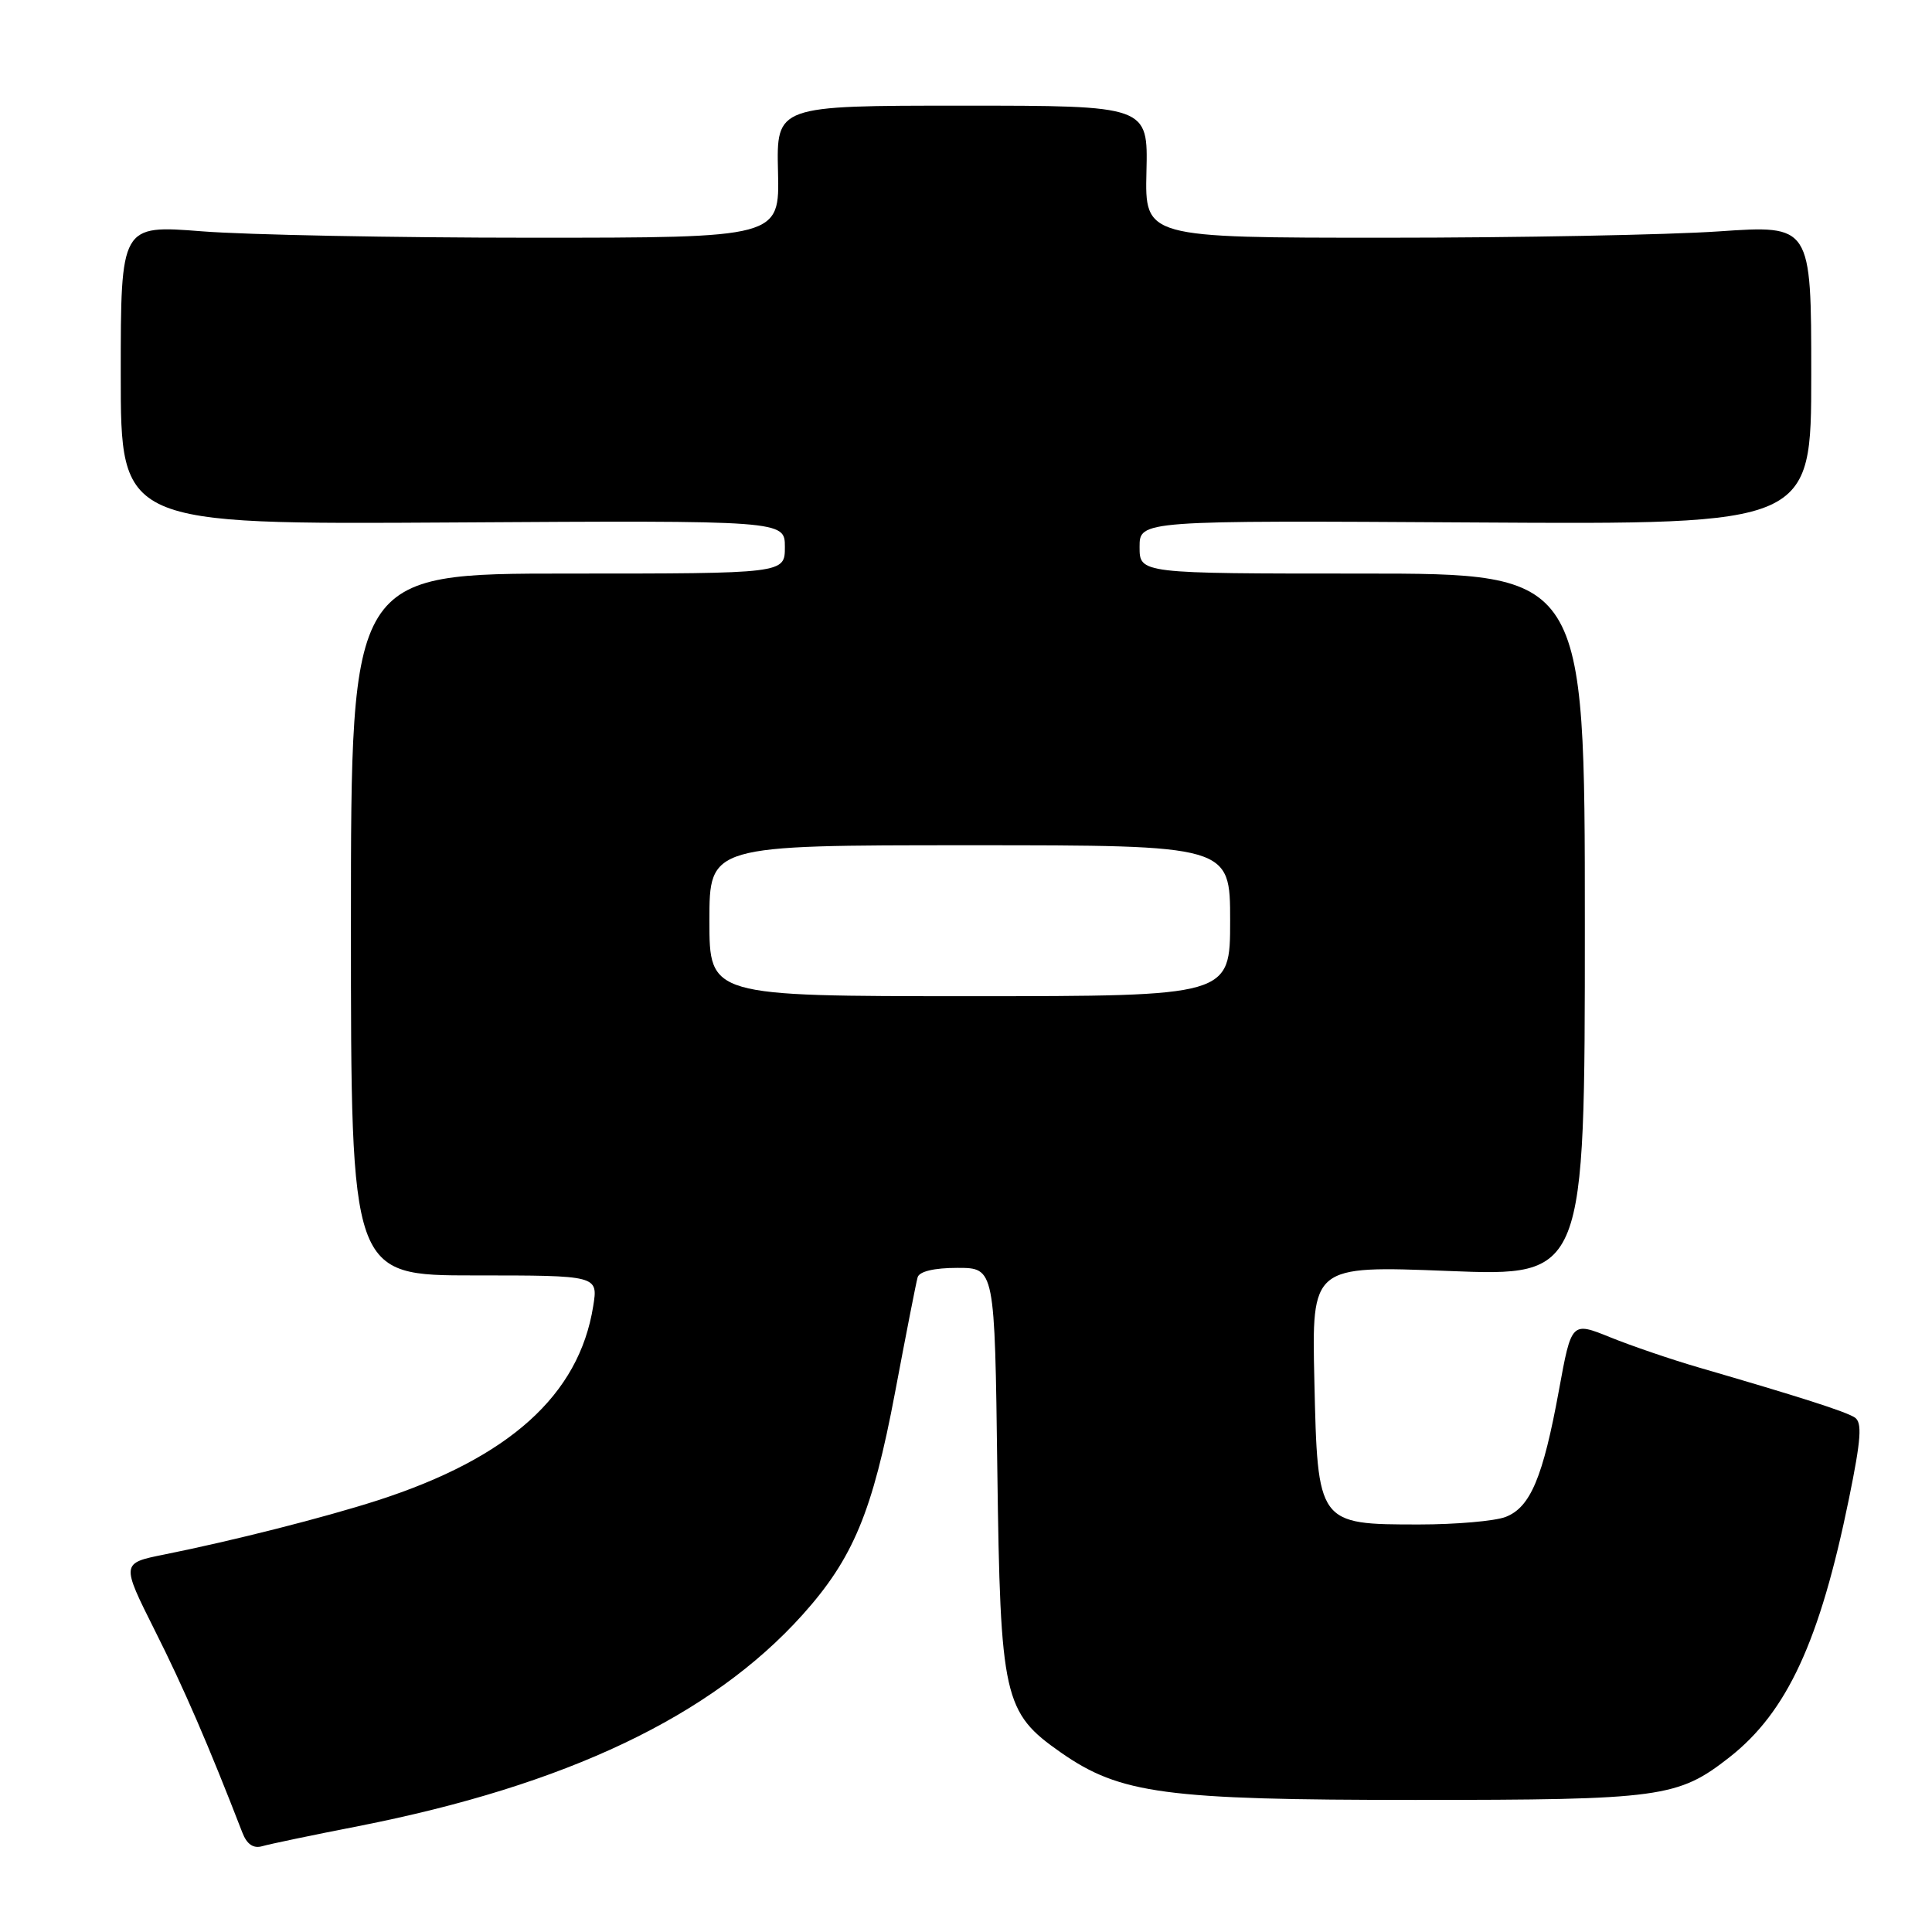 <?xml version="1.0" encoding="UTF-8" standalone="no"?>
<!DOCTYPE svg PUBLIC "-//W3C//DTD SVG 1.1//EN" "http://www.w3.org/Graphics/SVG/1.1/DTD/svg11.dtd" >
<svg xmlns="http://www.w3.org/2000/svg" xmlns:xlink="http://www.w3.org/1999/xlink" version="1.1" viewBox="0 0 256 256">
 <g >
 <path fill="currentColor"
d=" M 47.50 241.97 C 75.04 236.55 94.25 227.41 106.32 213.99 C 113.04 206.51 115.61 200.35 118.60 184.50 C 120.05 176.80 121.39 169.94 121.59 169.25 C 121.81 168.47 123.78 168.00 126.87 168.00 C 131.81 168.00 131.81 168.00 132.15 194.75 C 132.55 225.04 132.97 226.91 140.59 232.23 C 148.43 237.70 154.39 238.50 187.50 238.50 C 220.14 238.50 222.33 238.20 229.17 232.84 C 236.80 226.85 241.14 217.47 245.00 198.57 C 246.61 190.69 246.77 188.47 245.76 187.82 C 244.54 187.03 238.51 185.10 225.00 181.17 C 221.43 180.13 216.19 178.34 213.37 177.20 C 208.23 175.12 208.23 175.12 206.57 184.20 C 204.45 195.79 202.78 199.75 199.48 201.01 C 198.05 201.55 192.90 202.00 188.05 202.00 C 174.60 202.00 174.59 201.97 174.16 182.94 C 173.81 167.70 173.81 167.70 191.91 168.41 C 210.00 169.13 210.00 169.13 210.00 122.56 C 210.00 76.00 210.00 76.00 180.50 76.00 C 151.00 76.00 151.00 76.00 151.00 72.48 C 151.00 68.96 151.00 68.96 195.50 69.23 C 240.00 69.50 240.00 69.50 240.00 49.66 C 240.00 29.82 240.00 29.82 227.75 30.66 C 221.01 31.12 201.15 31.50 183.60 31.50 C 151.70 31.50 151.70 31.50 151.91 22.75 C 152.12 14.00 152.12 14.00 127.50 14.00 C 102.88 14.00 102.88 14.00 103.09 22.75 C 103.30 31.50 103.30 31.50 70.40 31.50 C 52.30 31.50 32.66 31.12 26.75 30.65 C 16.00 29.81 16.00 29.81 16.00 49.65 C 16.00 69.50 16.00 69.50 60.00 69.23 C 104.00 68.96 104.00 68.96 104.00 72.48 C 104.00 76.00 104.00 76.00 75.25 76.00 C 46.50 76.00 46.50 76.00 46.50 122.50 C 46.50 169.00 46.50 169.00 62.88 169.00 C 79.26 169.00 79.26 169.00 78.60 173.09 C 76.72 184.86 67.46 193.19 50.00 198.82 C 42.94 201.09 30.85 204.16 21.77 205.98 C 16.05 207.13 16.05 207.13 20.53 216.07 C 24.35 223.66 27.64 231.27 32.11 242.82 C 32.71 244.38 33.57 244.97 34.75 244.63 C 35.71 244.35 41.45 243.15 47.50 241.97 Z  M 94.00 122.00 C 94.00 112.00 94.00 112.00 128.50 112.00 C 163.00 112.00 163.00 112.00 163.00 122.00 C 163.00 132.00 163.00 132.00 128.50 132.00 C 94.00 132.00 94.00 132.00 94.00 122.00 Z "/>
</g>
</svg>